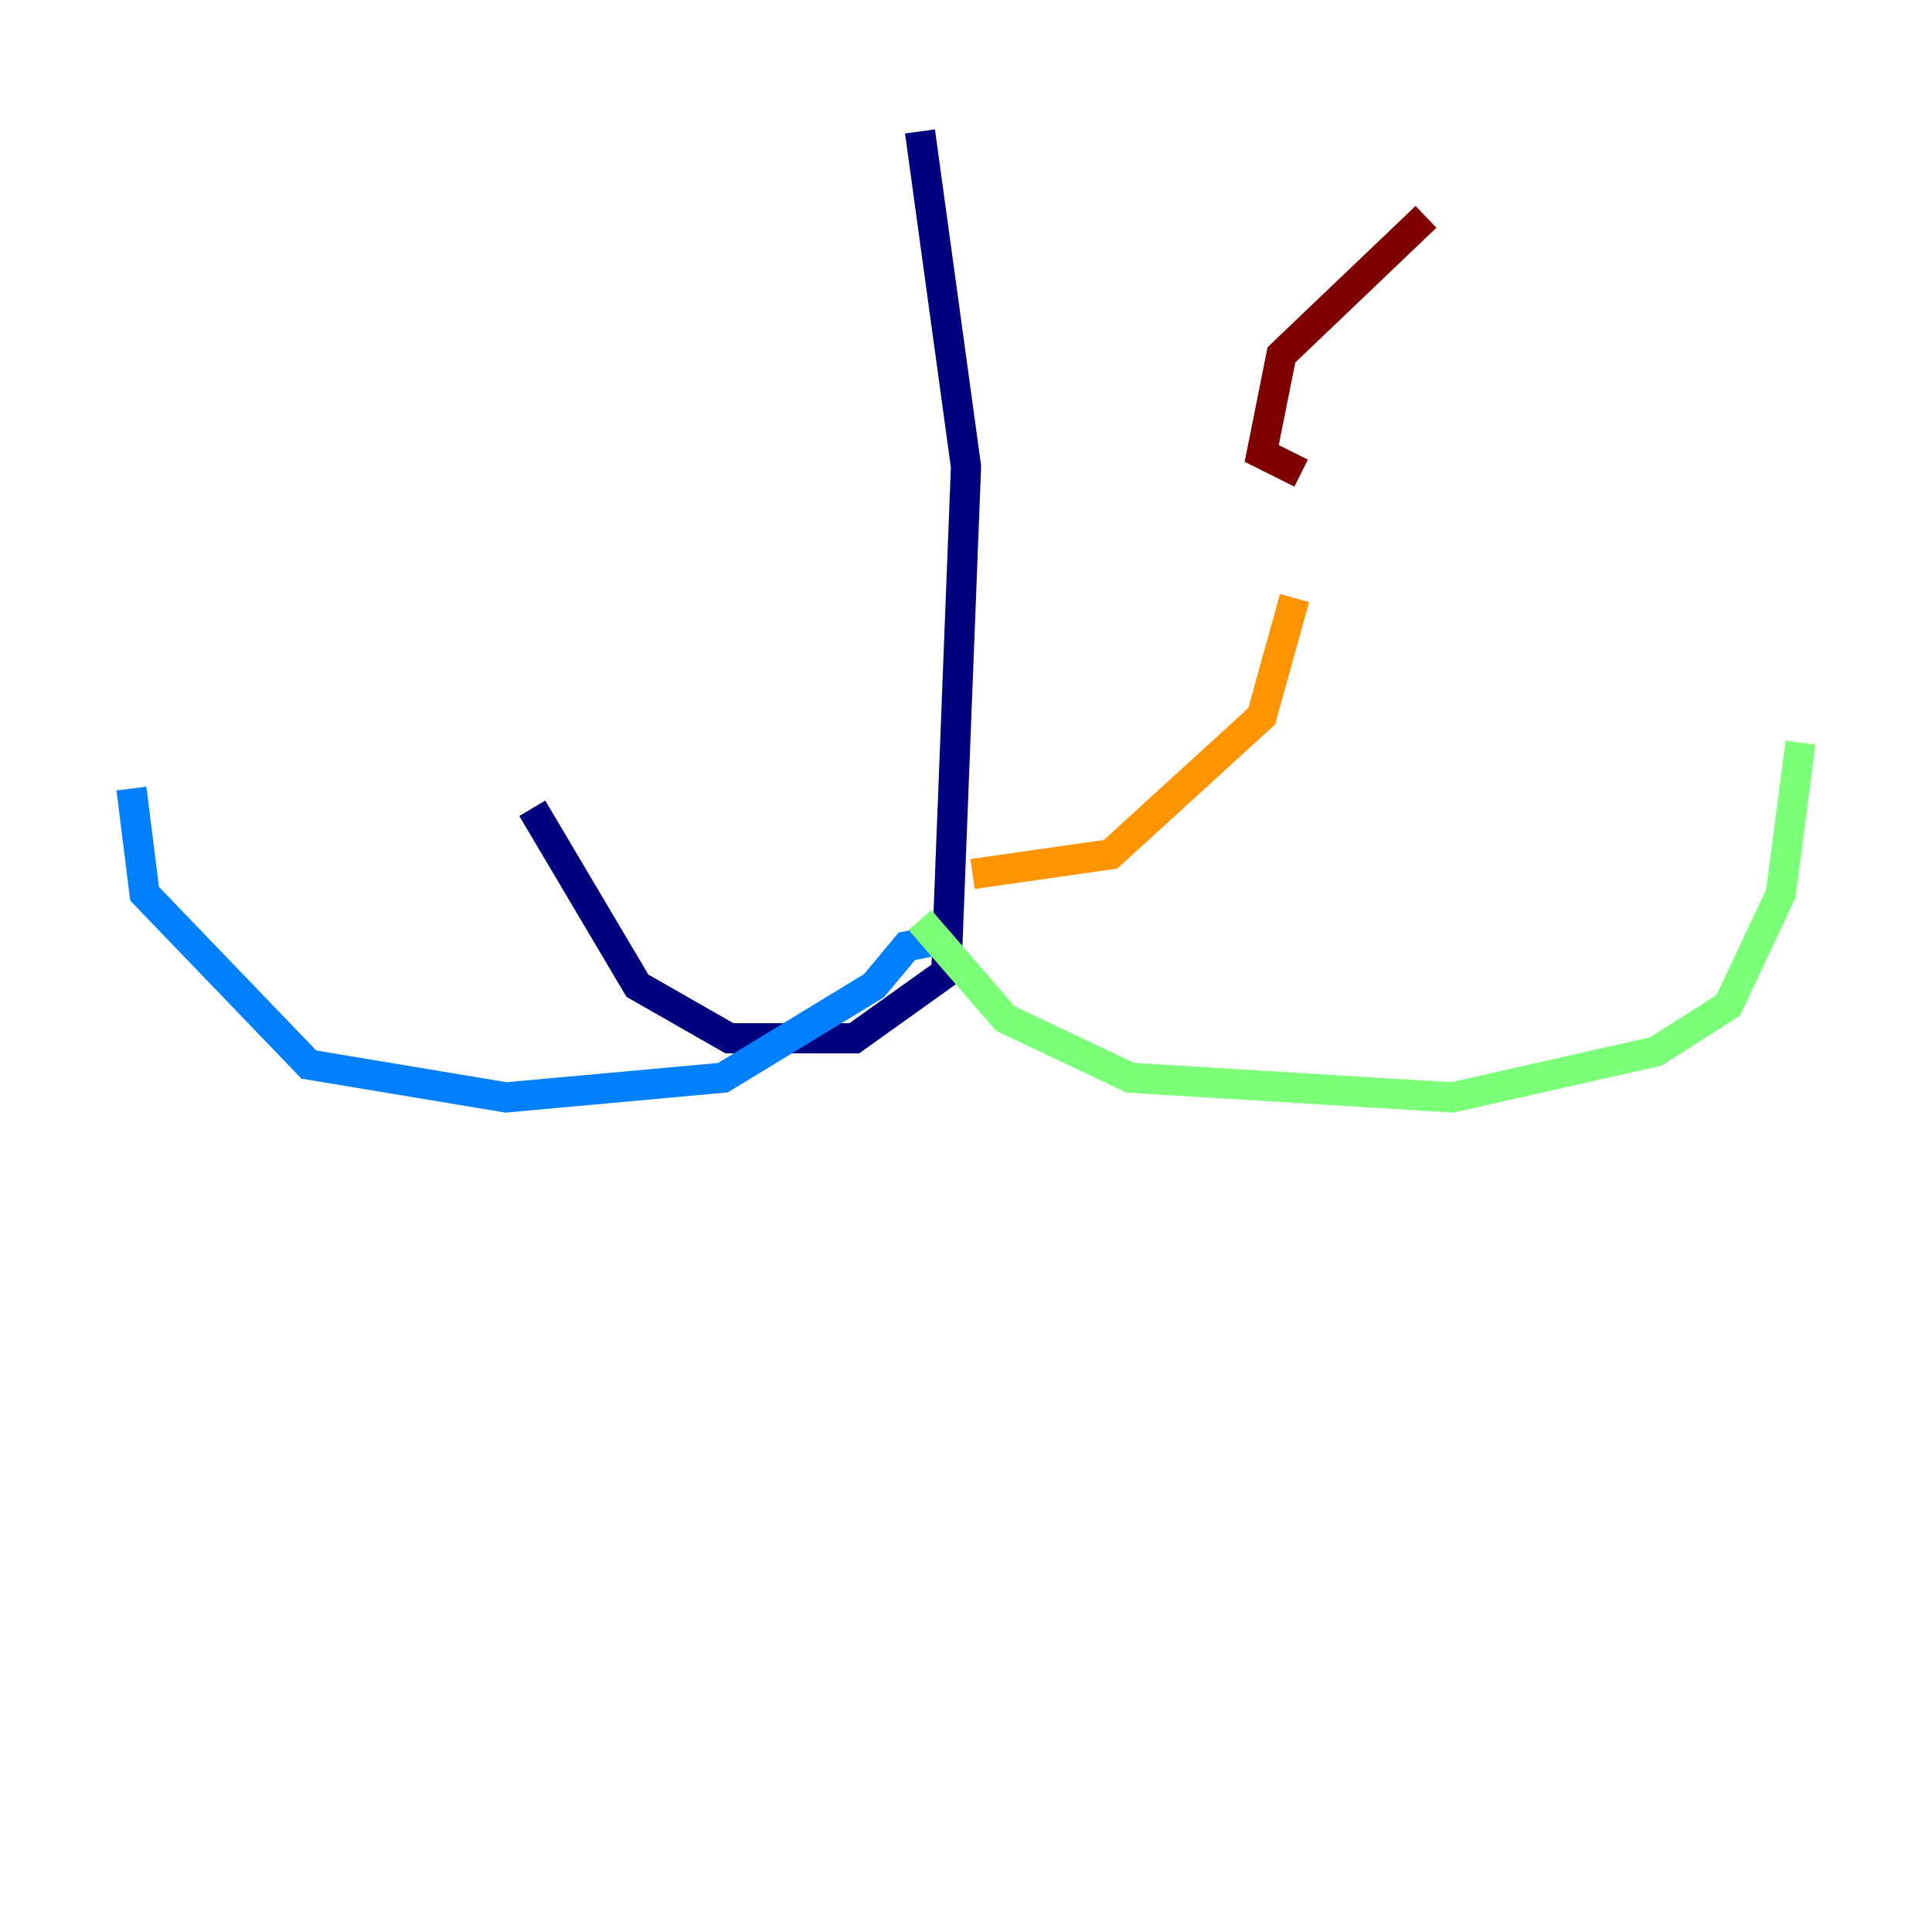 <?xml version="1.0" encoding="utf-8" ?>
<svg baseProfile="tiny" height="128" version="1.2" viewBox="0,0,128,128" width="128" xmlns="http://www.w3.org/2000/svg" xmlns:ev="http://www.w3.org/2001/xml-events" xmlns:xlink="http://www.w3.org/1999/xlink"><defs /><polyline fill="none" points="60.952,8.707 64.0,30.912 62.694,64.435 56.599,68.789 48.327,68.789 42.231,65.306 35.265,53.551" stroke="#00007f" stroke-width="2" /><polyline fill="none" points="62.258,62.258 60.082,62.694 57.905,65.306 47.891,71.401 33.524,72.707 20.463,70.531 9.578,59.211 8.707,52.245" stroke="#0080ff" stroke-width="2" /><polyline fill="none" points="60.952,60.952 66.612,67.483 74.884,71.401 96.218,72.707 109.714,69.66 114.503,66.612 117.986,59.211 119.293,49.197" stroke="#7cff79" stroke-width="2" /><polyline fill="none" points="64.435,57.905 73.578,56.599 83.592,47.456 85.769,39.619" stroke="#ff9400" stroke-width="2" /><polyline fill="none" points="94.476,14.367 84.898,23.51 83.592,30.041 86.204,31.347" stroke="#7f0000" stroke-width="2" /></svg>